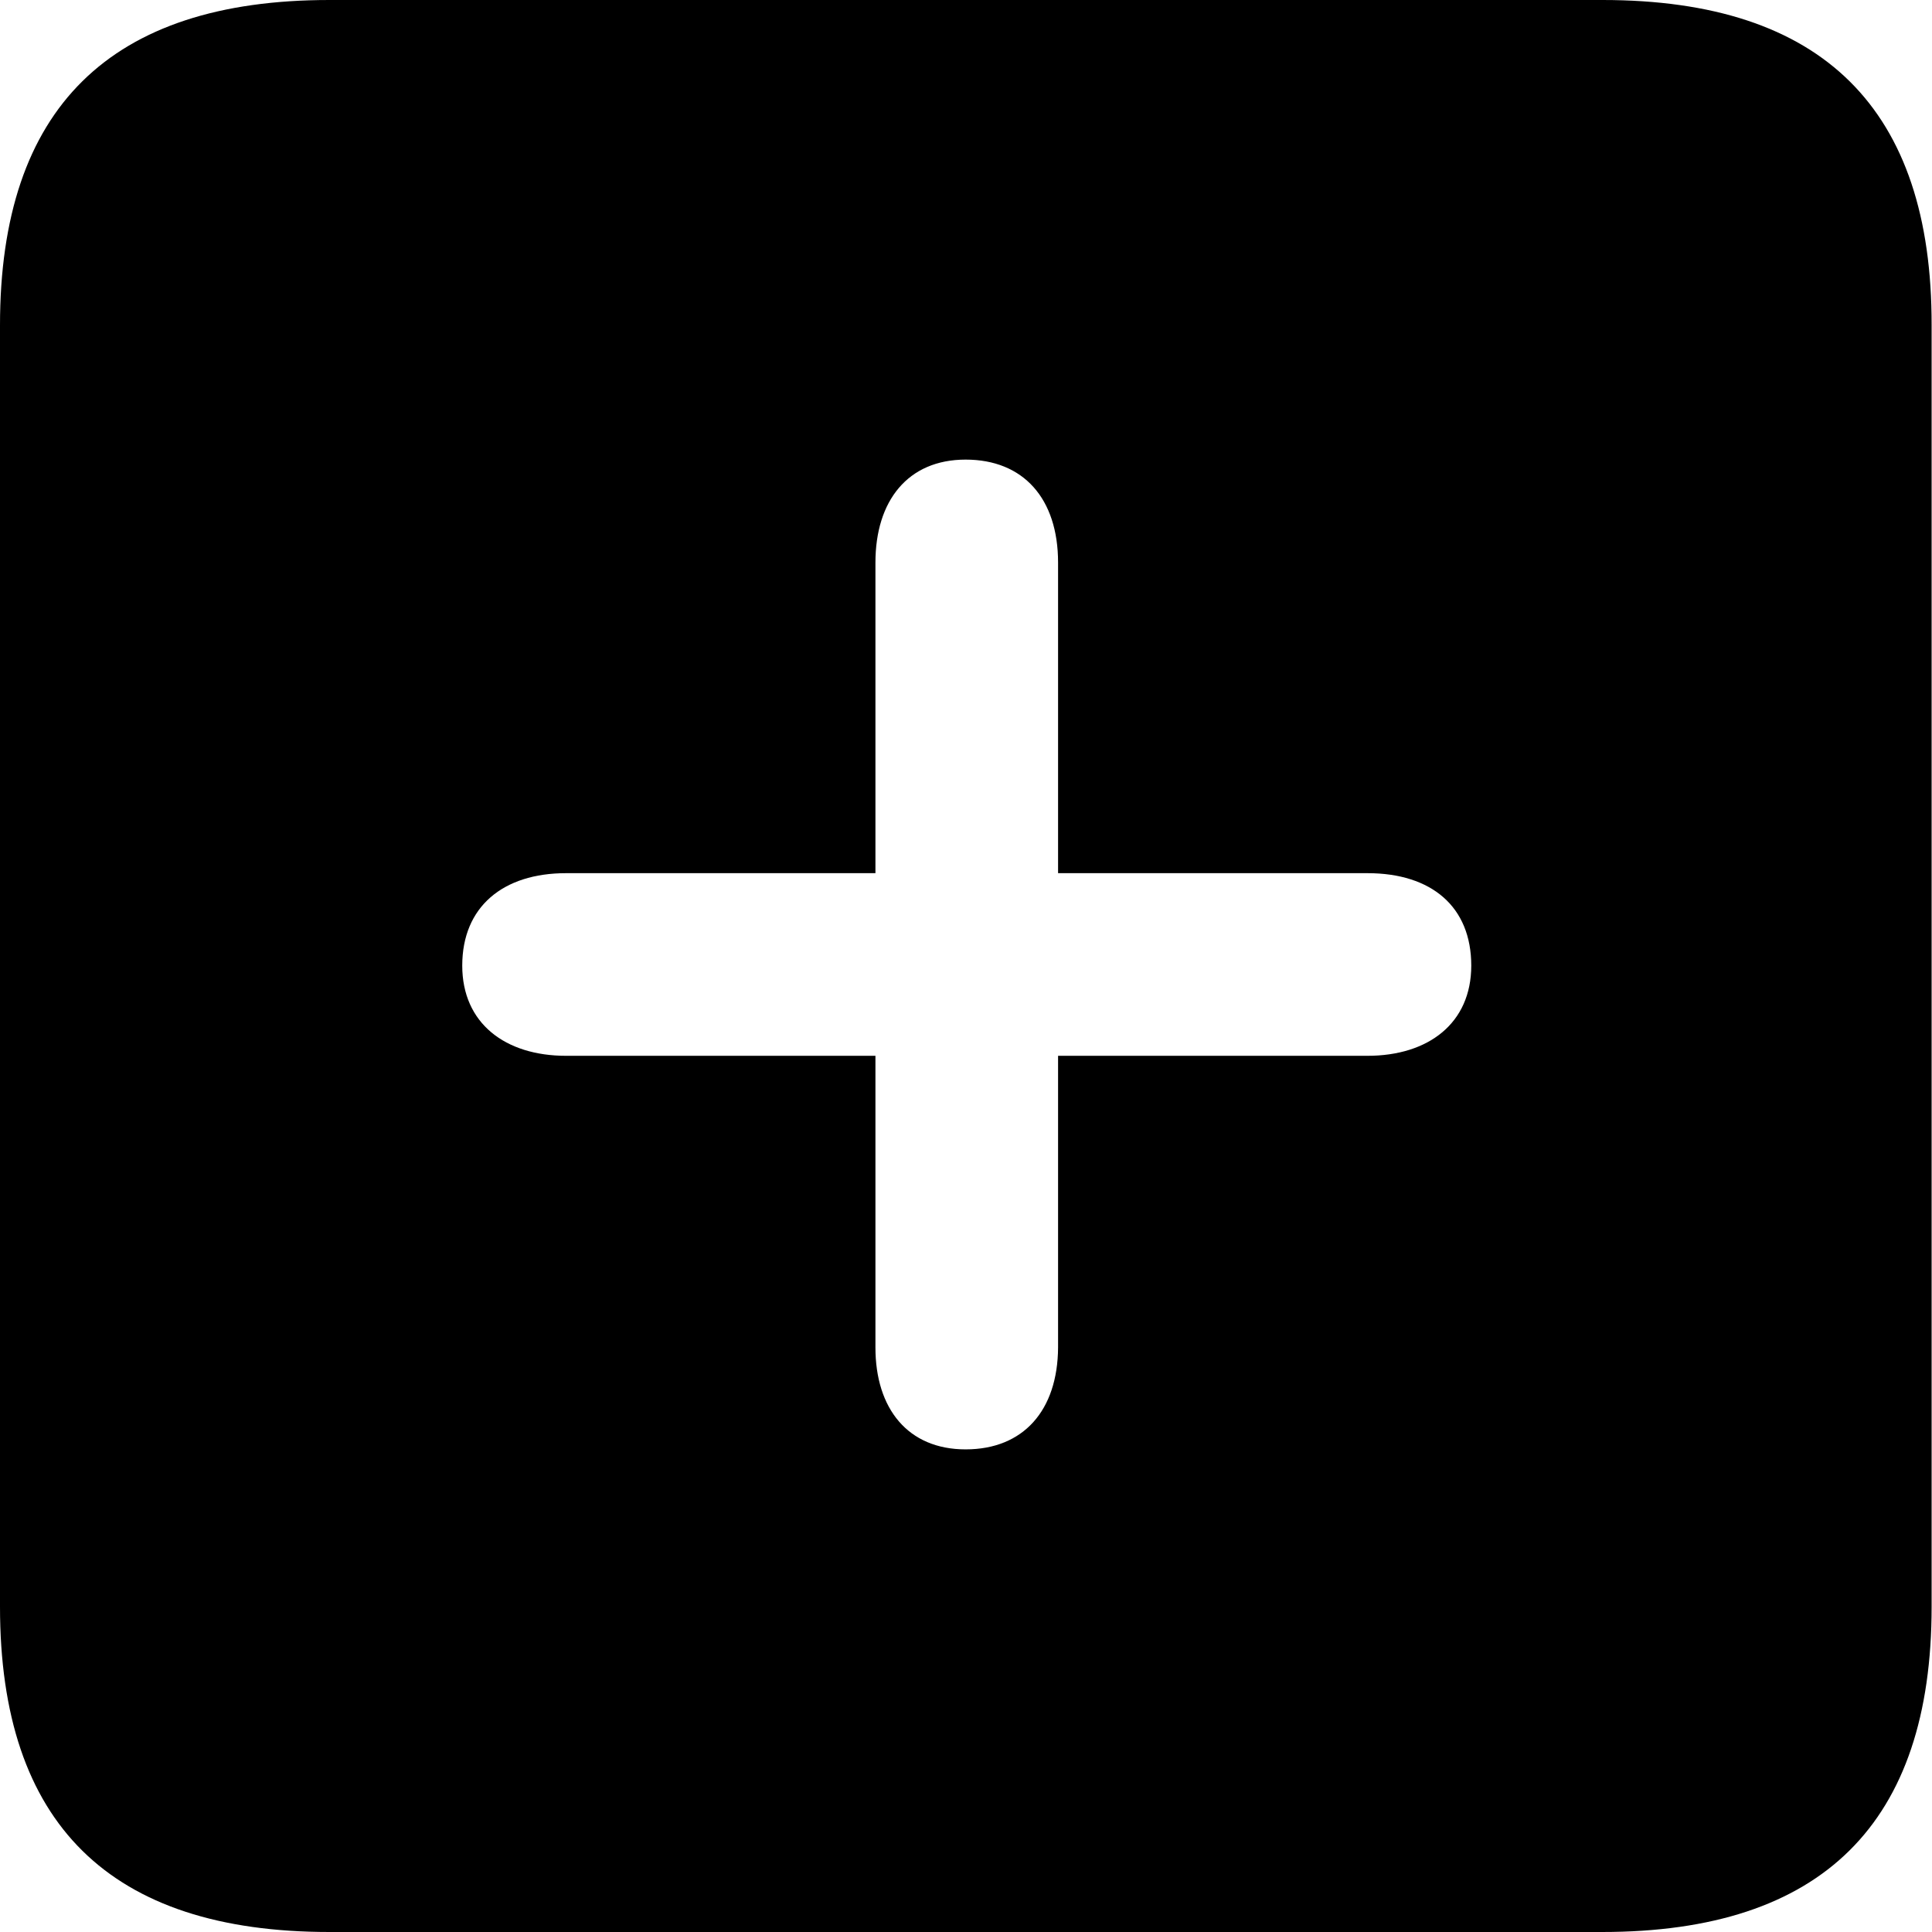 <?xml version="1.0" ?><!-- Generator: Adobe Illustrator 25.0.0, SVG Export Plug-In . SVG Version: 6.00 Build 0)  --><svg xmlns="http://www.w3.org/2000/svg" xmlns:xlink="http://www.w3.org/1999/xlink" version="1.1" id="Layer_1" x="0px" y="0px" viewBox="0 0 512 512" style="enable-background:new 0 0 512 512;" xml:space="preserve">
<path d="M87.3,512h337.3c58.4,0,87.3-28.9,87.3-86.2V86.2C512,28.9,483.1,0,424.7,0H87.3C29.2,0,0,28.6,0,86.2v339.6  C0,483.4,29.2,512,87.3,512z M255.9,384.1c-15.3,0-23.9-10.8-23.9-27v-77.3h-82c-16.1,0-27.5-8.6-27.5-23.9  c0-15.6,10.8-24.5,27.5-24.5h82v-82.3c0-16.4,8.6-27.3,23.9-27.3c15.3,0,24.5,10.3,24.5,27.3v82.3h82c17,0,27.5,8.9,27.5,24.5  c0,15.3-11.4,23.9-27.5,23.9h-82v77.3C280.3,373.8,271.2,384.1,255.9,384.1z"/>
</svg>